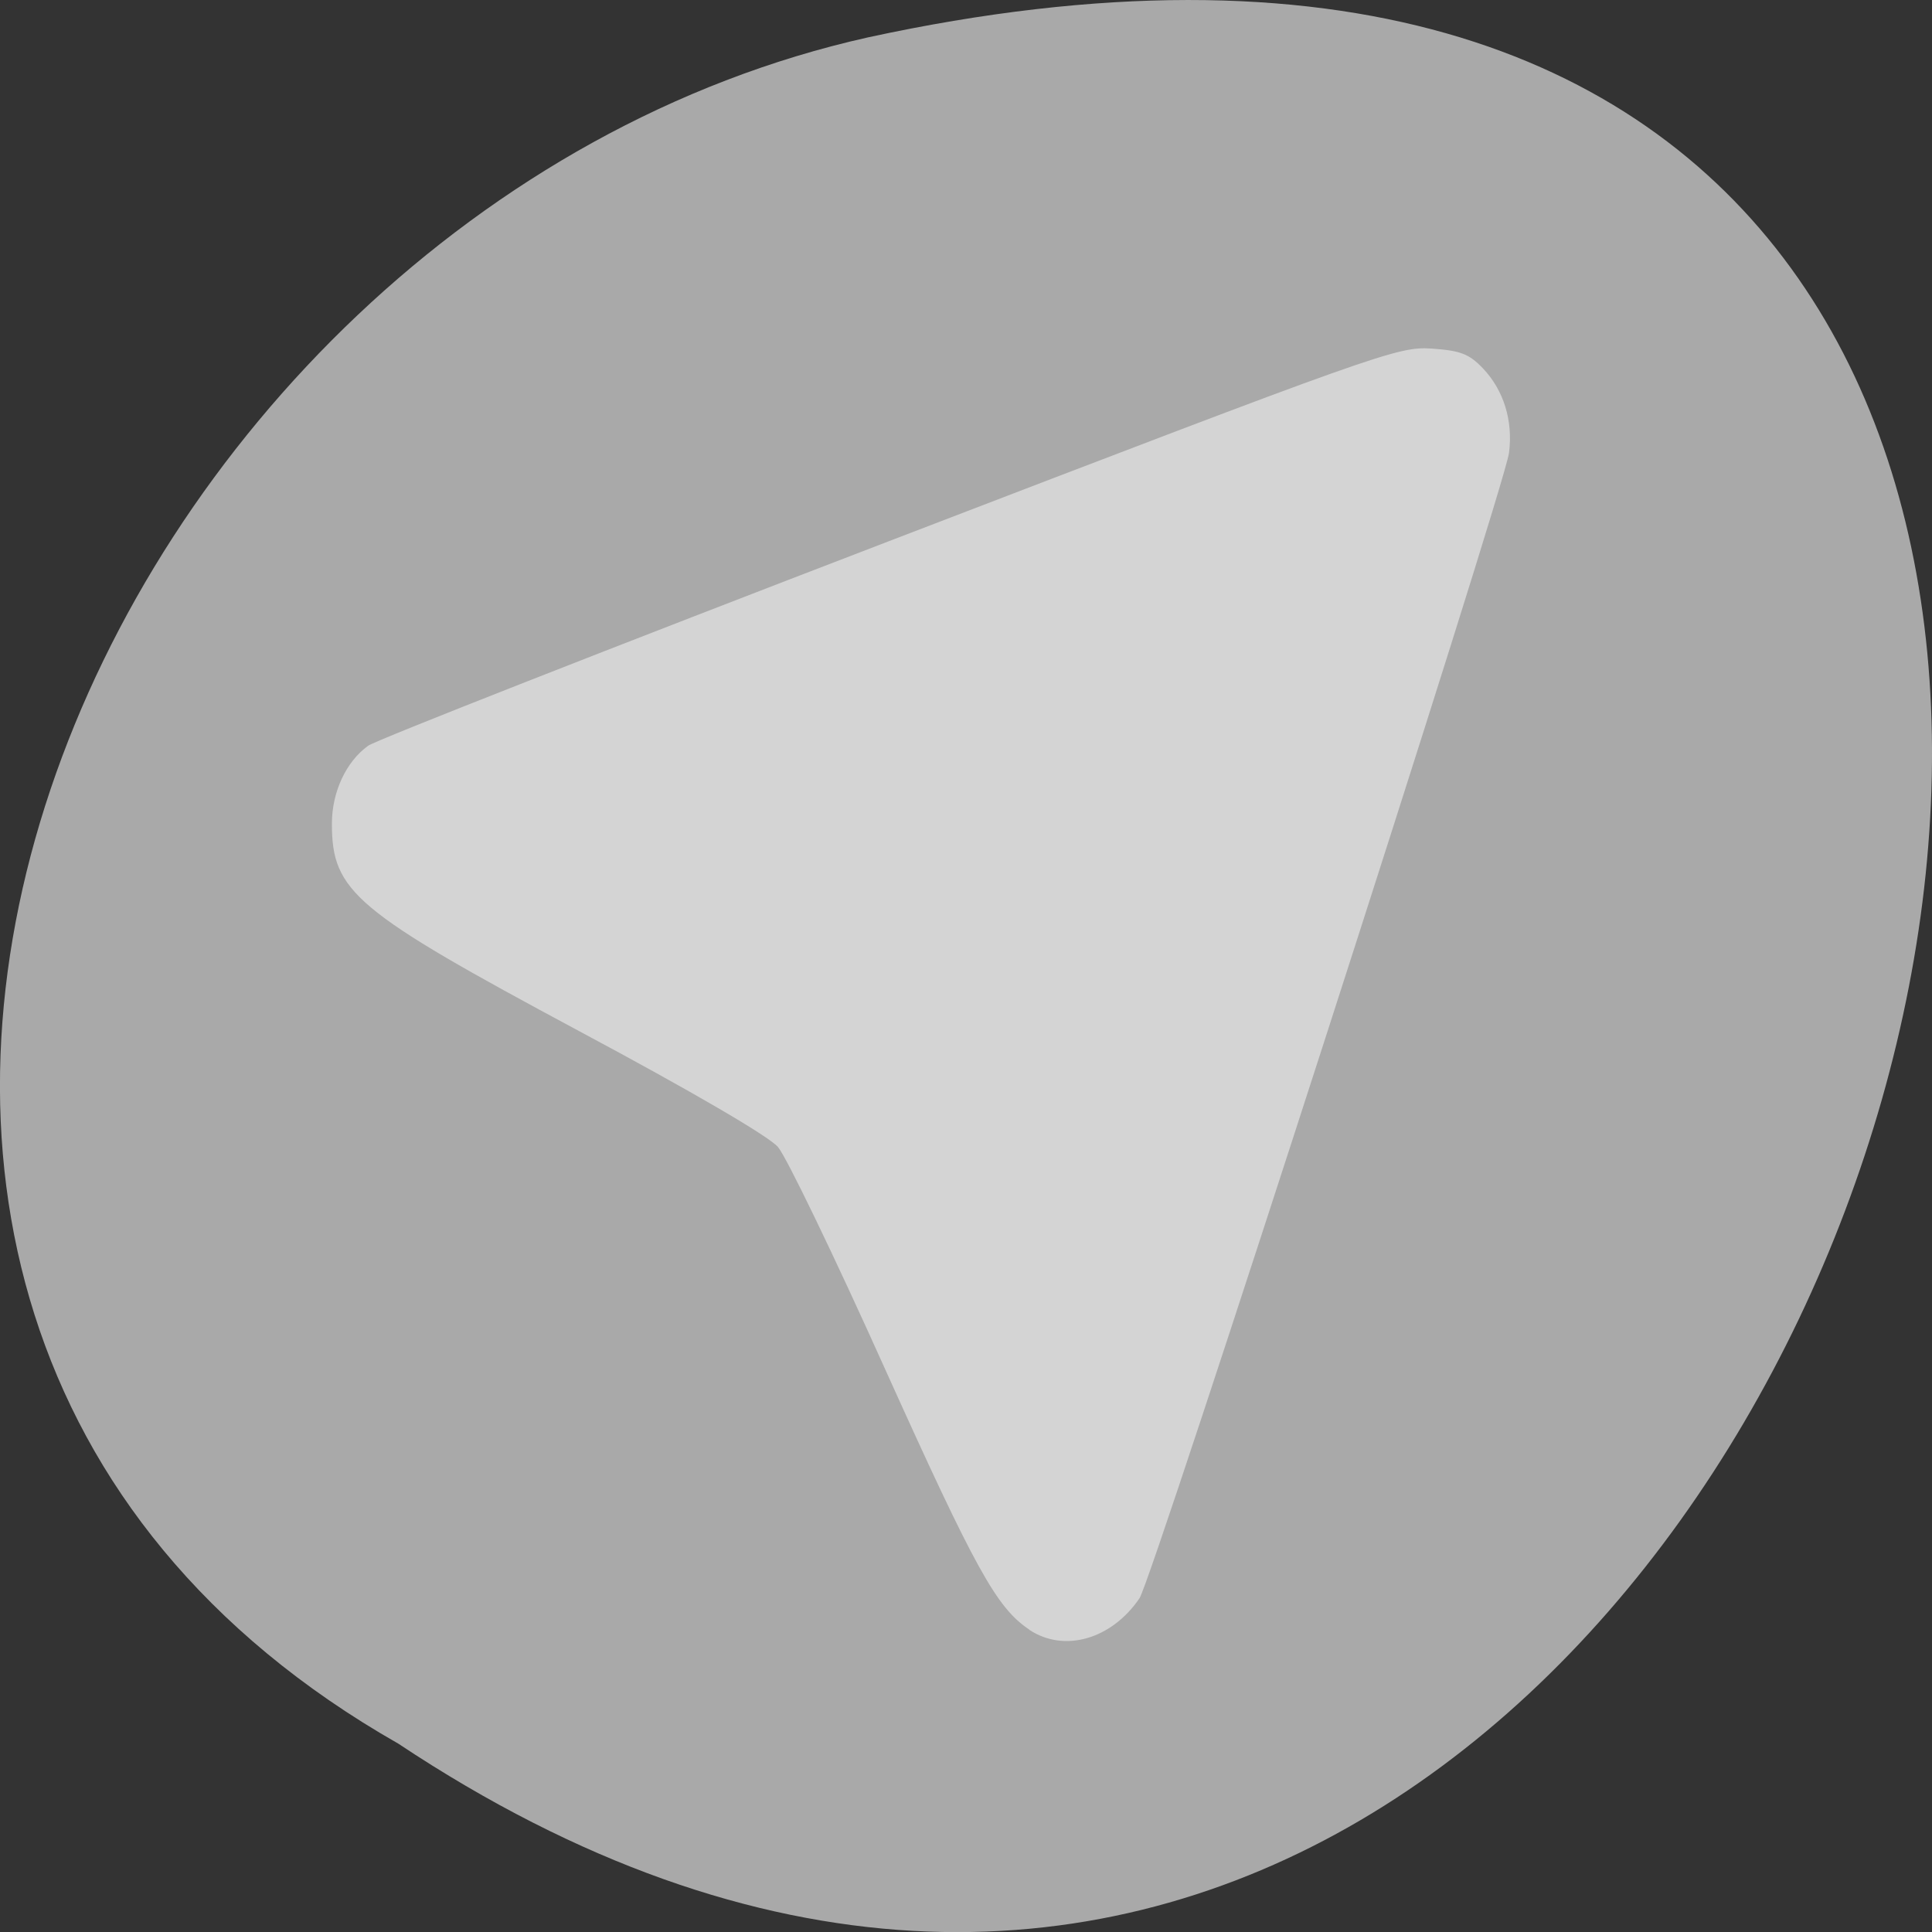 <svg xmlns="http://www.w3.org/2000/svg" viewBox="0 0 48 48"><rect x="0" y="0" width="48" height="48" fill="#333333" stroke="none"/><path d="m 9.895 43.32 c 36.09 23.992 58.31 -52.52 11.664 -42.39 c -19.281 4.316 -30.98 31.387 -11.664 42.39" fill="#a9a9a9"/><path d="m 25.574 40.488 c -0.813 -0.543 -1.332 -1.48 -3.598 -6.504 c -1.25 -2.781 -2.445 -5.254 -2.648 -5.488 c -0.23 -0.266 -2.121 -1.371 -4.941 -2.879 c -5.574 -2.988 -6.141 -3.461 -6.141 -5.152 c 0 -0.789 0.352 -1.543 0.902 -1.938 c 0.188 -0.137 6.02 -2.426 12.949 -5.086 c 12.184 -4.676 12.629 -4.836 13.469 -4.781 c 0.719 0.051 0.93 0.129 1.277 0.492 c 0.516 0.543 0.75 1.297 0.648 2.098 c -0.109 0.867 -8.855 27.977 -9.18 28.457 c -0.695 1.023 -1.871 1.359 -2.738 0.785" fill="#fff" fill-opacity="0.502"/></svg>